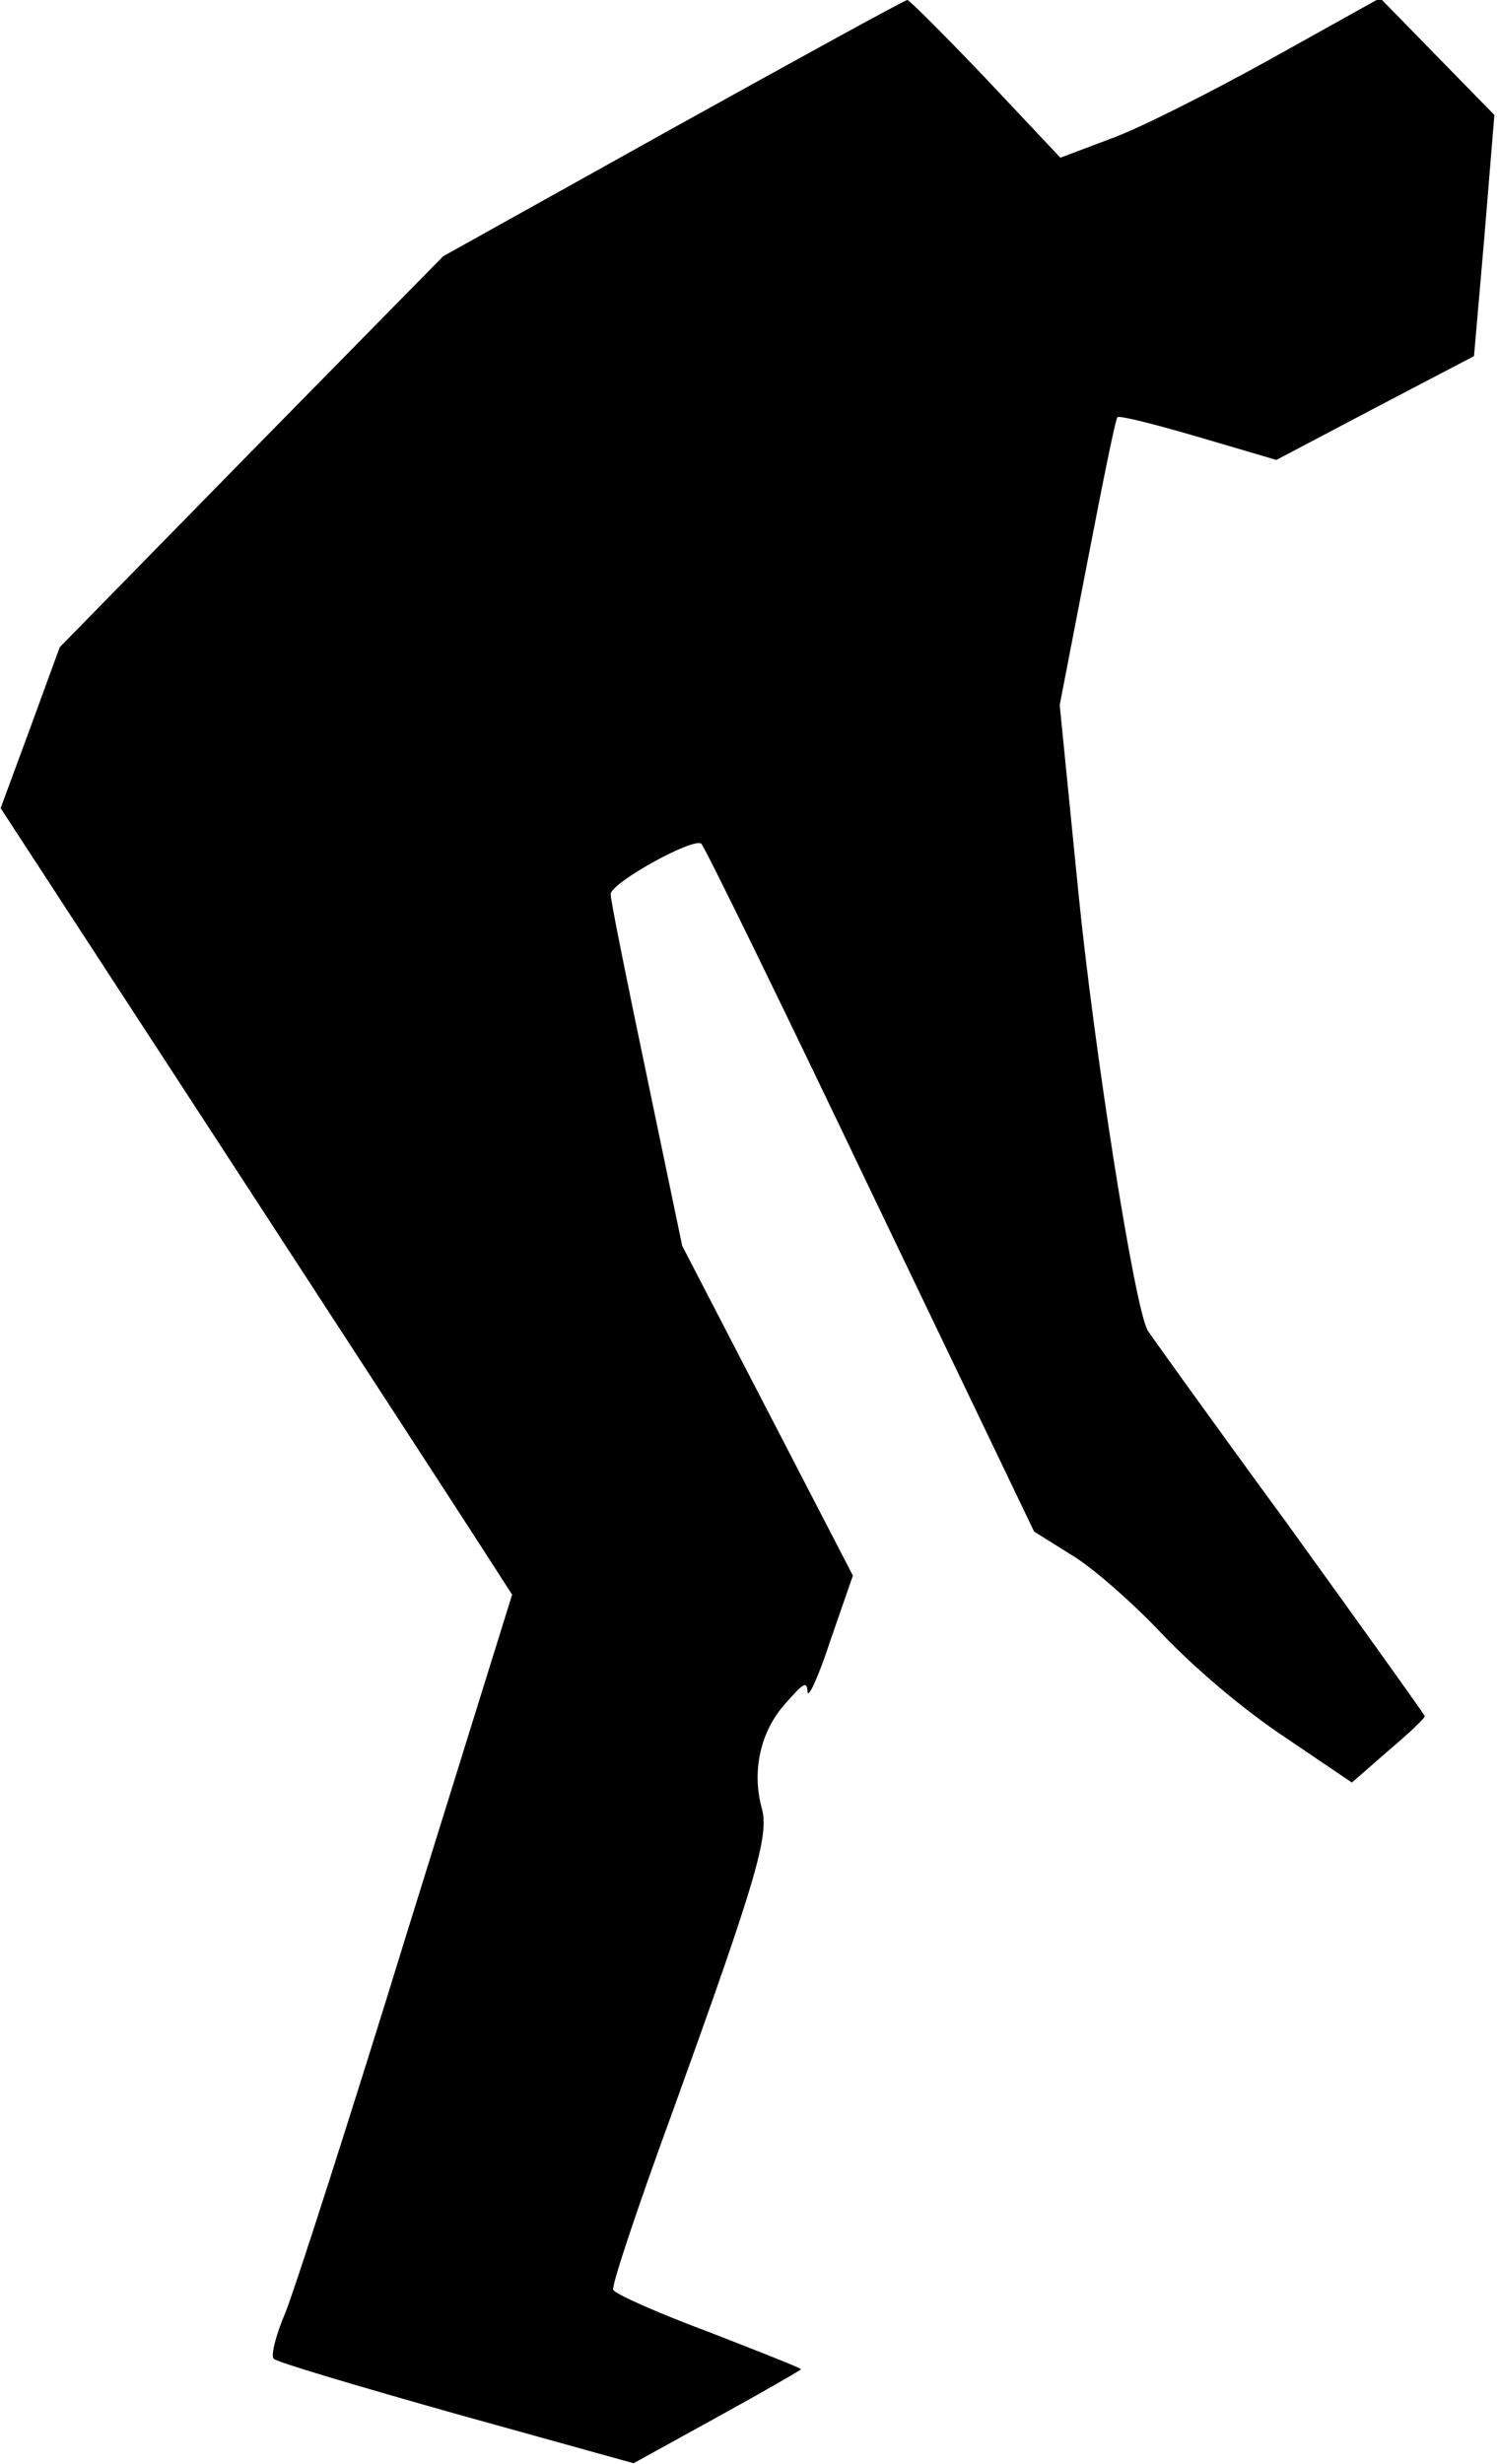<?xml version="1.0" standalone="no"?>
<!DOCTYPE svg PUBLIC "-//W3C//DTD SVG 20010904//EN"
 "http://www.w3.org/TR/2001/REC-SVG-20010904/DTD/svg10.dtd">
<svg version="1.0" xmlns="http://www.w3.org/2000/svg"
 width="228pt" height="375pt" viewBox="0 0 228 375"
 preserveAspectRatio="xMidYMid meet">
<g transform="translate(0,375) scale(0.1,-0.1)"
fill="#000000" stroke="none">
<path fill="#000000" stroke="none" d="M1025 3555 l-350 -195 -292 -297 -292
-298 -45 -123 -45 -122 341 -523 c187 -287 362 -556 389 -598 l49 -76 -160
-514 c-87 -283 -171 -543 -185 -578 -15 -35 -23 -67 -18 -71 4 -5 129 -42 278
-84 l270 -75 127 70 c71 39 128 72 128 73 0 2 -64 27 -141 57 -78 29 -143 58
-145 64 -3 6 38 128 90 270 129 357 148 422 136 464 -15 55 -2 116 36 158 28
32 33 35 34 18 1 -11 17 24 35 79 l34 98 -130 251 -130 251 -54 259 c-30 143
-55 267 -55 276 0 17 124 86 138 77 4 -2 120 -239 257 -526 l250 -521 56 -35
c31 -18 94 -73 140 -122 52 -54 123 -114 186 -156 l102 -69 55 48 c31 26 56
50 56 53 0 2 -94 133 -208 291 -115 157 -211 291 -214 296 -20 35 -82 429
-106 671 l-28 281 42 217 c23 119 43 219 46 221 3 3 58 -11 123 -30 l119 -35
150 79 151 79 16 184 15 183 -87 89 -87 89 -167 -93 c-92 -51 -201 -106 -243
-121 l-77 -29 -113 120 c-63 66 -117 120 -120 120 -4 0 -164 -88 -357 -195z"/>
</g>
</svg>
